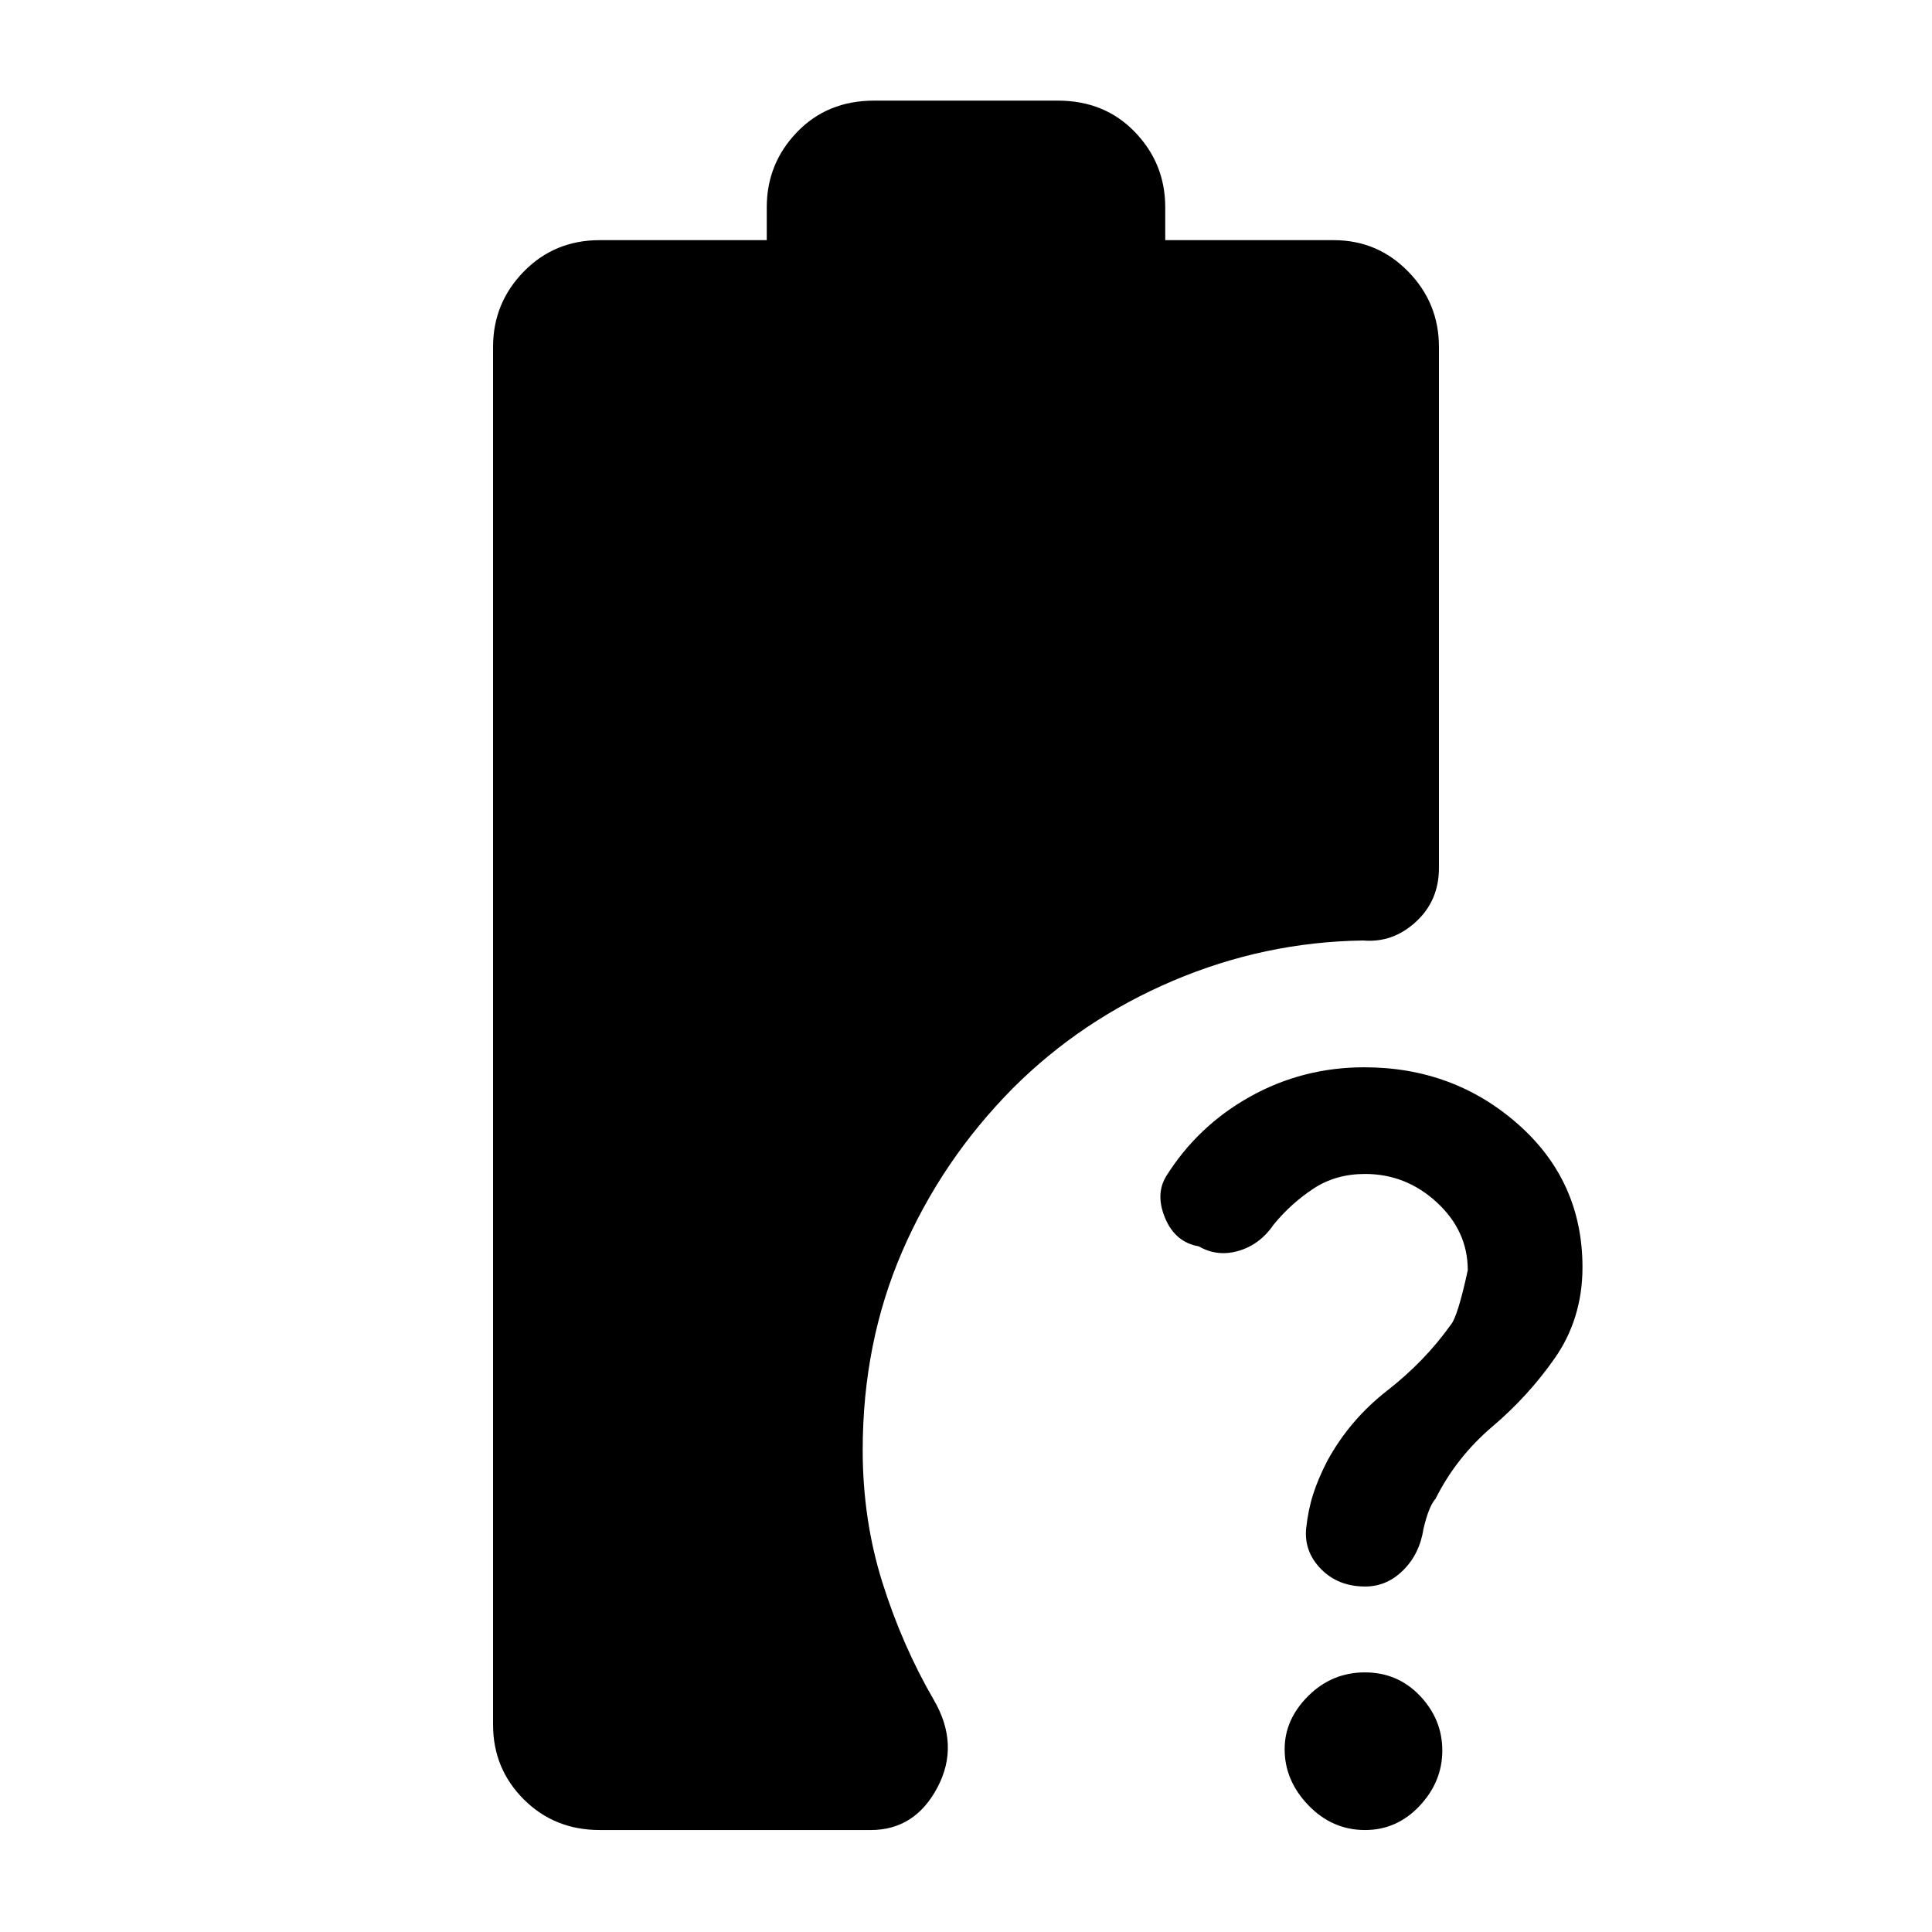 <svg xmlns="http://www.w3.org/2000/svg" height="40" viewBox="0 -960 960 960" width="40"><path d="M678.28-376.67q-14.55 0-25.6 7.27-11.06 7.27-19.68 17.73-6.79 10-17.4 13.17-10.6 3.17-19.93-2.19-11.59-2.02-16.63-13.81-5.04-11.79.29-20.83 15.78-25.24 41.9-39.79 26.12-14.55 56.67-14.55 44.35 0 76.39 28.27 32.04 28.26 32.04 71.15 0 12.69-3.5 24.1-3.5 11.41-10.36 21.15-13.12 18.76-30.95 33.89-17.82 15.13-28.19 35.81-3.33 3.63-6 14.92-1.89 12.44-10.03 20.57-8.14 8.14-18.93 8.14-13.4 0-21.88-8.6-8.49-8.6-7.49-20.07 1-9.37 3.5-17.18 2.5-7.81 7.07-16.65 11.11-20.34 29.71-34.84 18.61-14.51 31.48-32.54 3.51-3.87 8.57-27.3 0-19.49-15.33-33.65-15.33-14.17-35.72-14.17Zm0 326q-16.28 0-28.11-12.26-11.84-12.27-11.84-27.9 0-14.84 11.77-26.5Q661.87-129 678.19-129q16.33 0 27.4 11.67 11.08 11.66 11.08 27.16t-11.28 27.5q-11.28 12-27.11 12Zm-380.28 0q-22.5 0-37.75-15.25T245-103v-684.67q0-21.75 15.25-37.37 15.25-15.63 37.75-15.63h83V-857q0-21.75 15.05-37.37Q411.1-910 434.33-910h91.34q23.23 0 38.28 15.63Q579-878.75 579-857v16.33h83.67q21.83 0 37.08 15.63Q715-809.42 715-787.67v259q0 16.21-11.46 26.73-11.47 10.53-26.21 9.27-49 .67-94.5 20.02-45.5 19.35-79.54 53.38-35.35 35.73-54.99 81.12-19.63 45.39-19.63 98.74 0 34.64 9.83 65.86t25.5 58.22q13 22.33 1.81 43.5-11.19 21.16-33.14 21.16H298Z"/></svg>